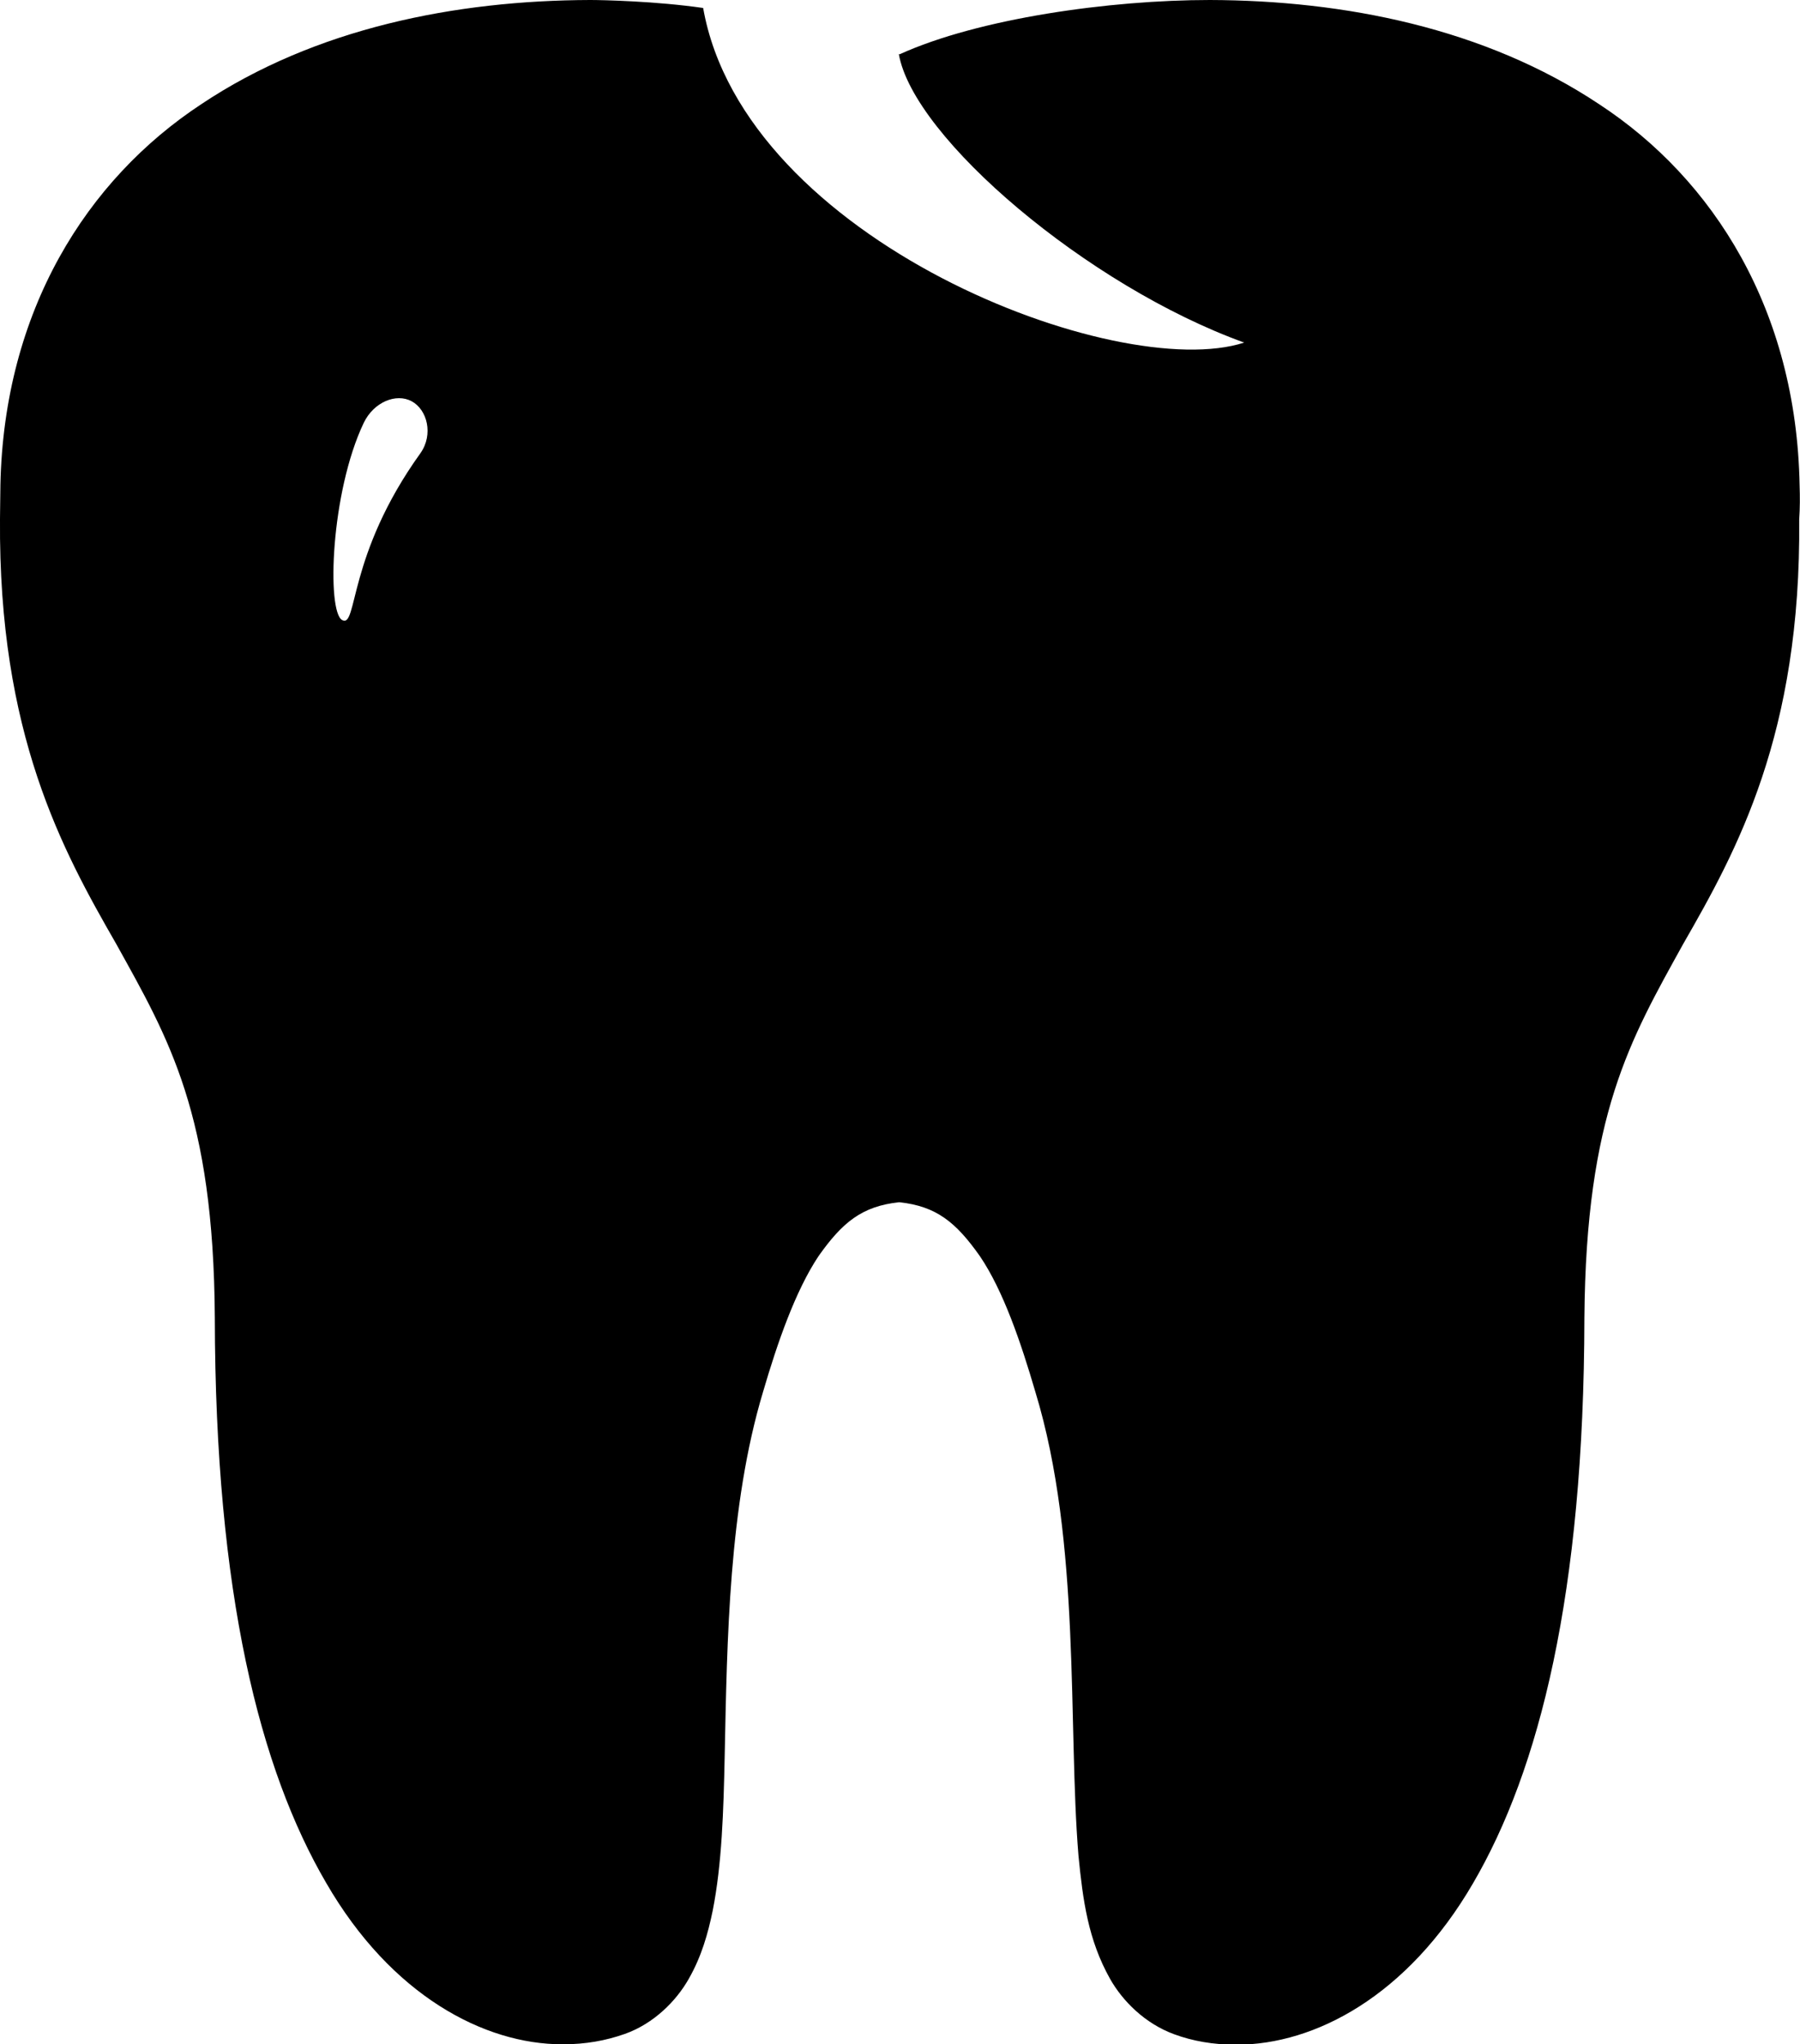<?xml version="1.0" encoding="utf-8"?>
<!-- Generator: Adobe Illustrator 21.1.0, SVG Export Plug-In . SVG Version: 6.00 Build 0)  -->
<svg version="1.1" id="Layer_3" xmlns="http://www.w3.org/2000/svg" xmlns:xlink="http://www.w3.org/1999/xlink" x="0px" y="0px"
	 viewBox="0 0 450.8 512" style="enable-background:new 0 0 450.8 512;" xml:space="preserve">
<g>
	<path d="M450.7,121.5c-0.8-43.8-21.5-76.6-50.2-95.4C371.8,7,336.6,0.1,303,0c-25,0-57.9,4.6-77.7,13.6c-0.1,0-0.1,0-0.2-0.1
		c3.6,21,47.4,58.2,86.5,72.3C280,96.1,186.4,60.3,176.1,2c-11.7-1.7-25.1-2-28.3-2C114.2,0.1,79,7,50.4,26.1
		C21.7,45,1,77.8,0.1,121.5v0.2c0,2.7-0.1,5.4-0.1,8.3c-0.4,53.8,15.6,82.9,29.1,106.4C42.3,260.2,53.5,279,53.8,330
		c0.1,69.2,11.3,113.2,27.9,141.6C98,499.8,121.3,512,140.8,512h0.3c5.5,0,10.6-0.9,15.4-2.6c7.3-2.6,12.9-8.3,16-13.8
		c3.2-5.6,4.8-11.3,6-17.1c2.3-11.7,2.7-24.7,3-39c0.6-28.6,1-62.3,9.6-90.9c3.6-12.3,8.1-25.3,13.9-34c6-8.5,10.9-12.5,20.2-13.5
		c9.3,1,14.2,5,20.2,13.5c5.9,8.7,10.3,21.7,13.9,34c11.5,37.7,8.1,83.5,10.8,116.2c1.1,11.1,2.4,21,7.9,30.8
		c3.1,5.5,8.7,11.2,16.1,13.9c4.6,1.7,9.8,2.6,15.3,2.6h0.3c19.6,0,42.8-12.2,59.2-40.4c16.6-28.4,27.8-72.5,27.9-141.6
		c0.4-51,11.5-69.7,24.7-93.6c13.5-23.5,29.6-52.6,29.1-106.4C450.8,127.2,450.8,124.4,450.7,121.5z M105.3,113.5
		c-18.4,25.6-15.7,43.9-19.6,41.8c-3.9-2.1-2.9-32,5.4-49.4c2.5-5.2,8.1-7.5,12-5.4C107,102.6,108.6,108.8,105.3,113.5z"/>
</g>
</svg>
